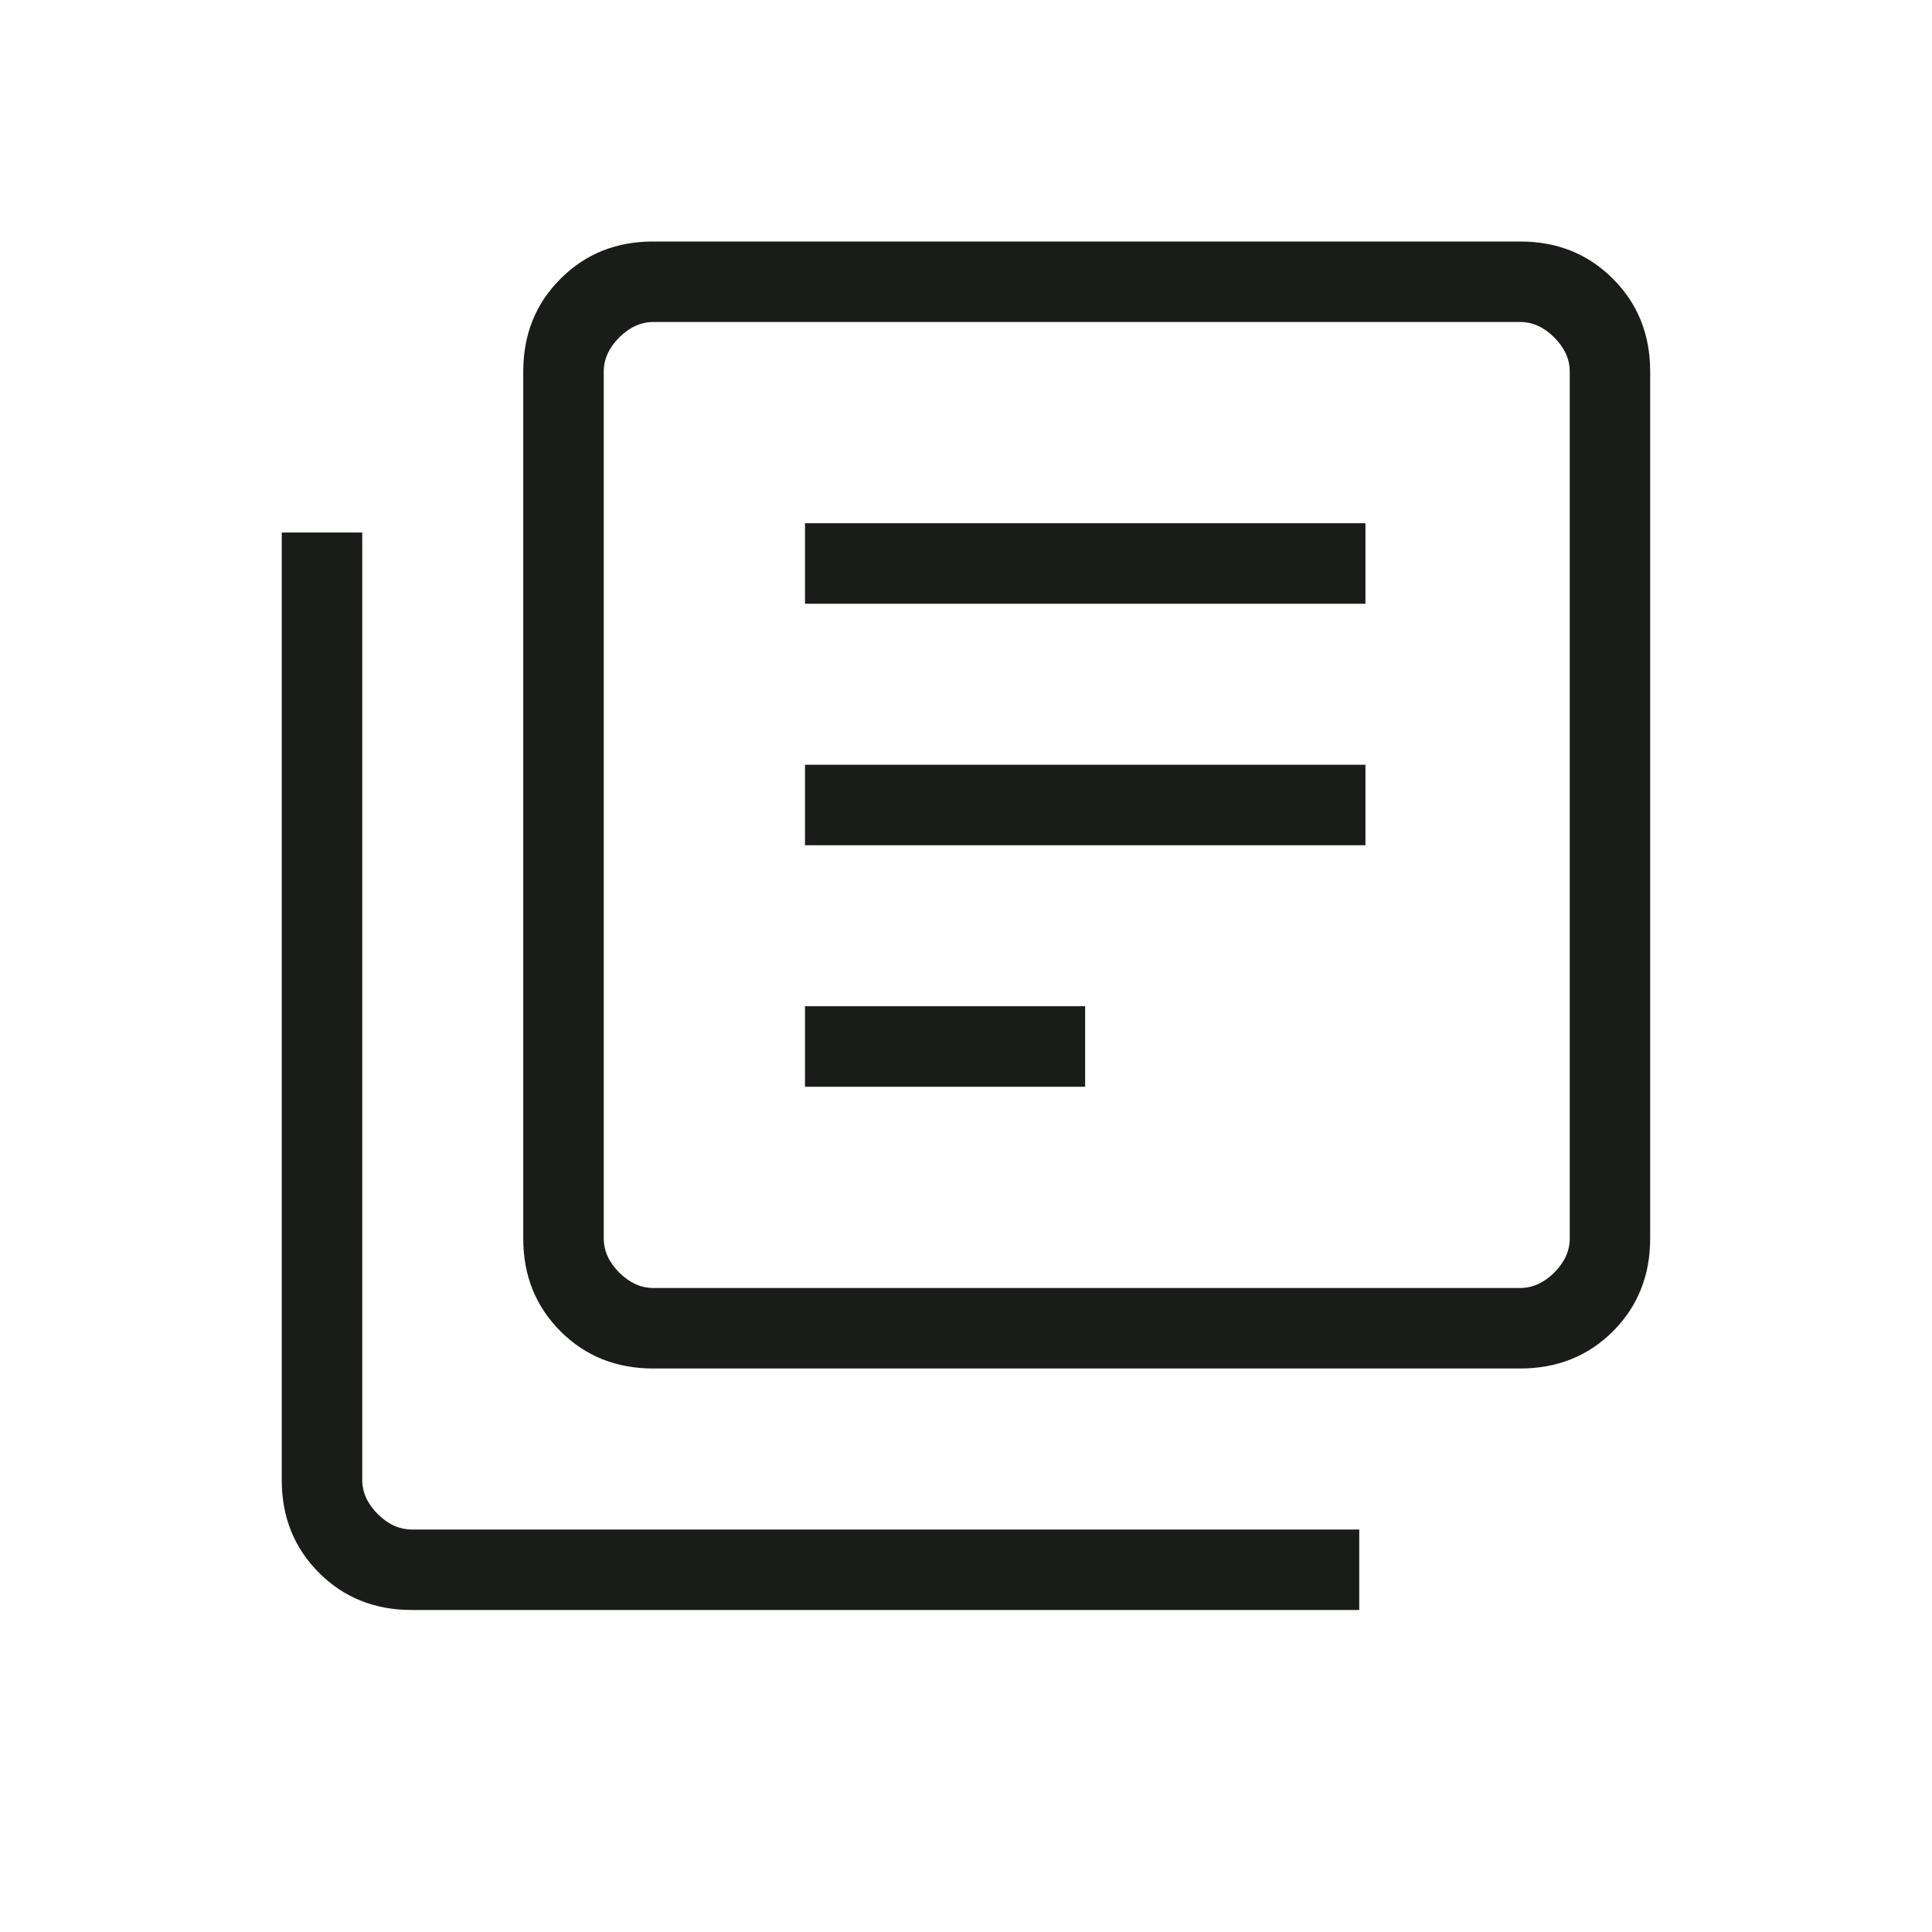 <svg width="24" height="24" viewBox="0 0 24 24" fill="none" xmlns="http://www.w3.org/2000/svg">
<path d="M10 13.5H13.48V12.5H10V13.5ZM10 10.5H16.962V9.5H10V10.5ZM10 7.5H16.962V6.5H10V7.5ZM8.115 17C7.655 17 7.271 16.846 6.963 16.538C6.654 16.229 6.5 15.845 6.5 15.385V4.615C6.5 4.155 6.654 3.771 6.963 3.463C7.271 3.154 7.655 3 8.114 3H18.884C19.344 3 19.728 3.154 20.036 3.463C20.345 3.771 20.499 4.155 20.499 4.615V15.385C20.499 15.845 20.345 16.229 20.037 16.538C19.728 16.846 19.344 17 18.884 17H8.115ZM8.115 16H18.885C19.038 16 19.179 15.936 19.308 15.808C19.436 15.679 19.5 15.538 19.5 15.385V4.615C19.5 4.462 19.436 4.321 19.308 4.192C19.179 4.064 19.038 4 18.885 4H8.115C7.962 4 7.821 4.064 7.692 4.192C7.564 4.321 7.5 4.462 7.5 4.615V15.385C7.5 15.538 7.564 15.679 7.692 15.808C7.821 15.936 7.962 16 8.115 16ZM5.115 20C4.655 20 4.271 19.846 3.963 19.538C3.654 19.229 3.5 18.845 3.5 18.385V6.615H4.5V18.385C4.5 18.538 4.564 18.679 4.692 18.808C4.821 18.936 4.962 19 5.115 19H16.885V20H5.115Z" fill="#1A1C1A"/>
</svg>

